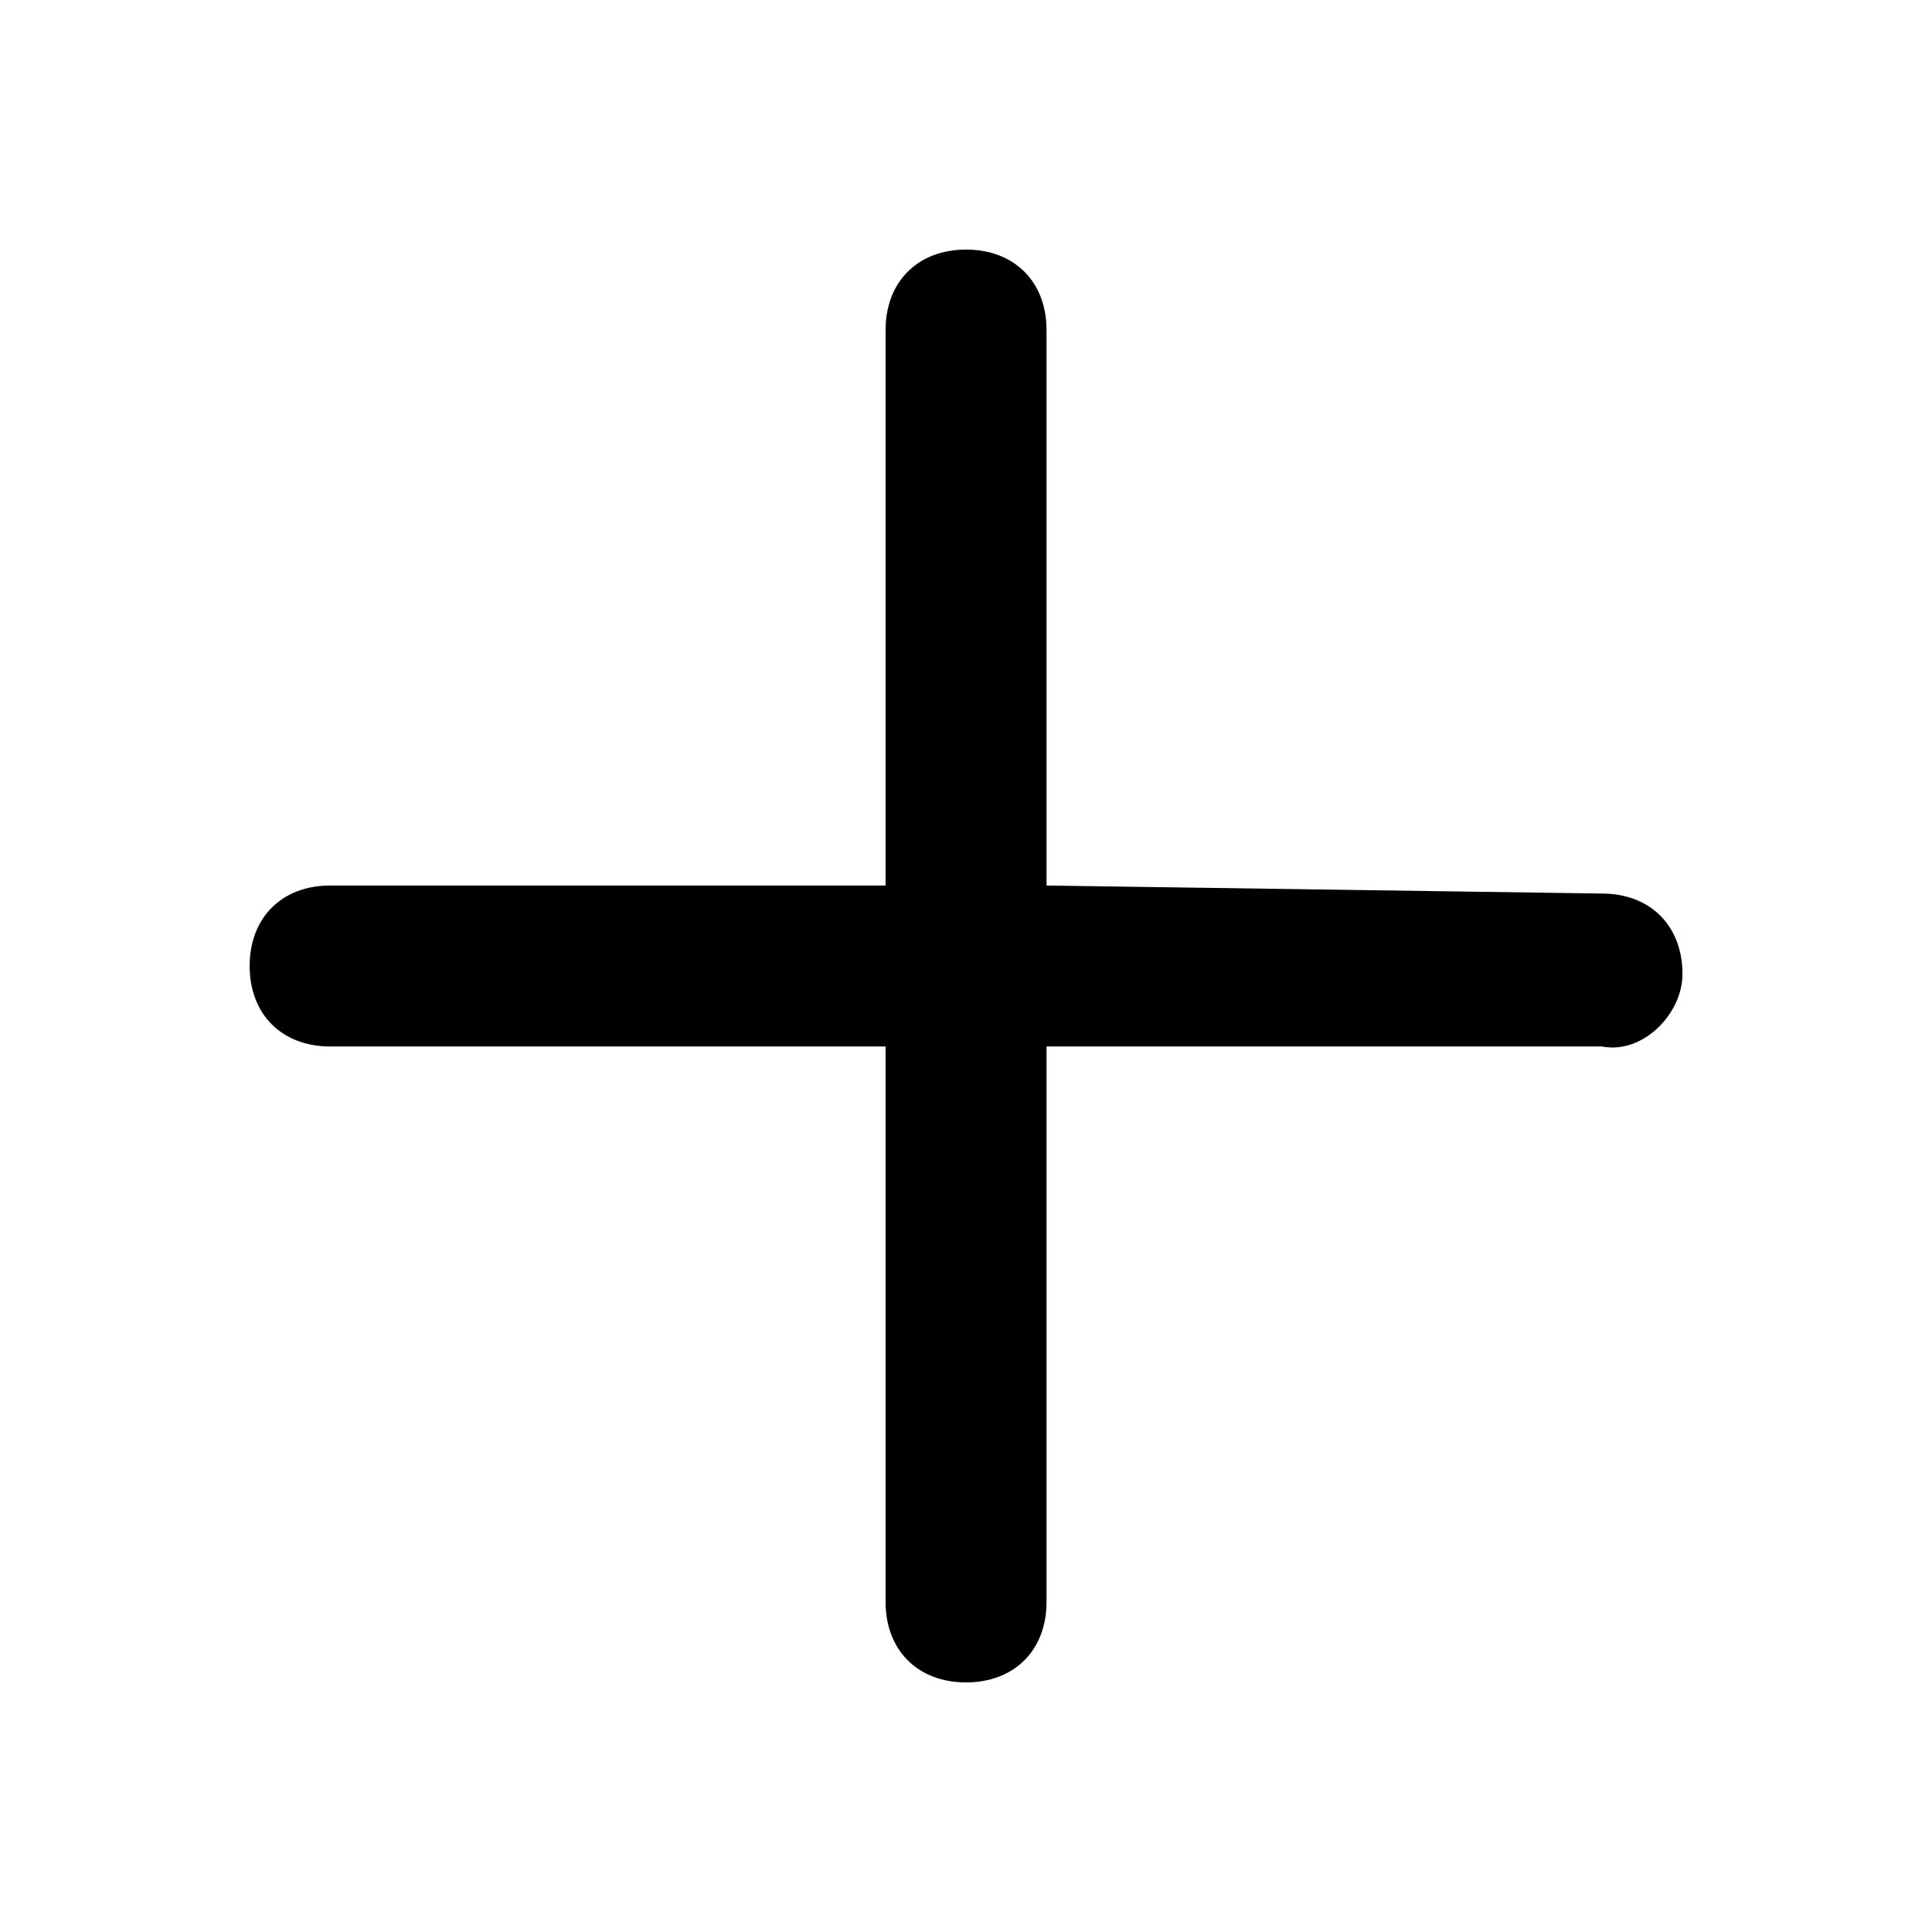 <!-- Generated by IcoMoon.io -->
<svg version="1.1" xmlns="http://www.w3.org/2000/svg" width="32" height="32" viewBox="0 0 32 32">
<title>add</title>
<path d="M27.867 16.133c0-0.8-0.533-1.333-1.333-1.333l-9.2-0.133v-9.2c0-0.8-0.533-1.333-1.333-1.333s-1.333 0.533-1.333 1.333v9.2h-9.2c-0.8 0-1.333 0.533-1.333 1.333s0.533 1.333 1.333 1.333h9.2v9.2c0 0.8 0.533 1.333 1.333 1.333s1.333-0.533 1.333-1.333v-9.2h9.2c0.667 0.133 1.333-0.533 1.333-1.2z"></path>
</svg>
